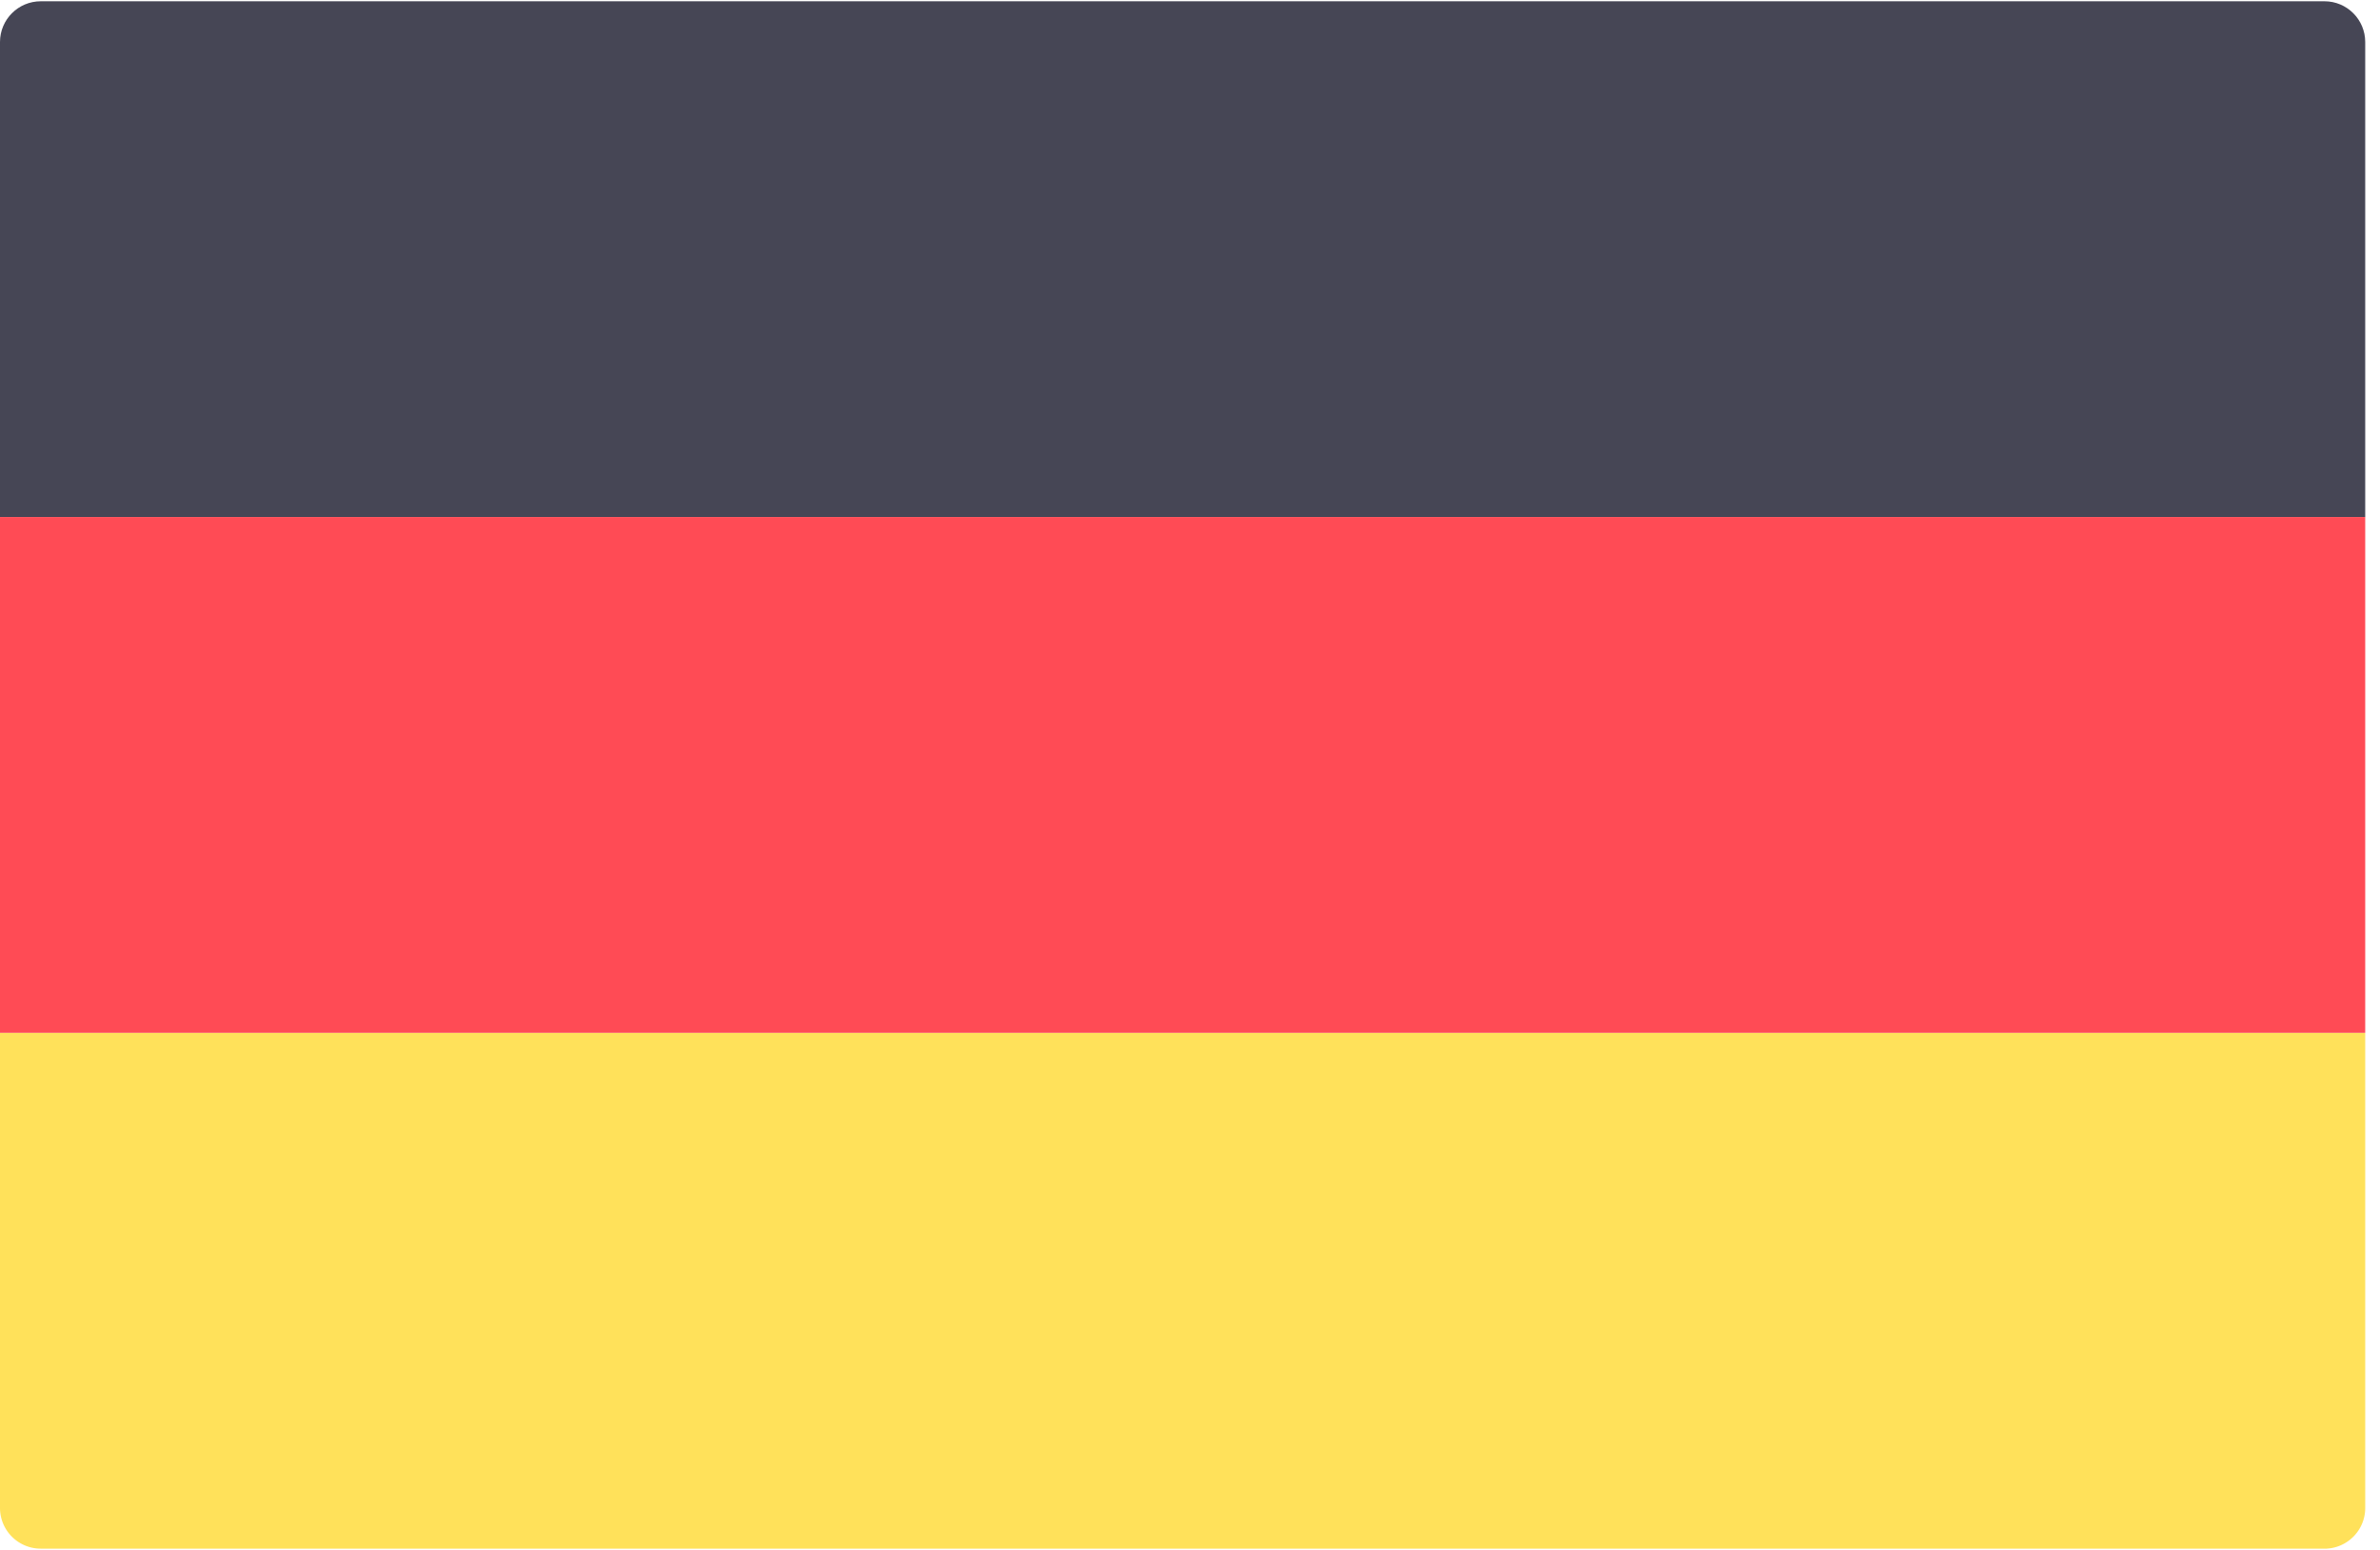 <svg xmlns="http://www.w3.org/2000/svg" width="43" height="28" viewBox="0 0 43 28">
    <g fill="none" fill-rule="nonzero">
        <path fill="#464655" d="M42.733 9.341H0V.76C0 .352.33.023.737.023h41.26c.406 0 .736.33.736.736V9.34z"/>
        <path fill="#FFE15A" d="M41.996 27.977H.736A.736.736 0 0 1 0 27.241V18.66h42.733v8.582c0 .407-.33.736-.737.736z"/>
        <path fill="#FF4B55" d="M0 9.341h42.733v9.318H0z"/>
    </g>
</svg>
